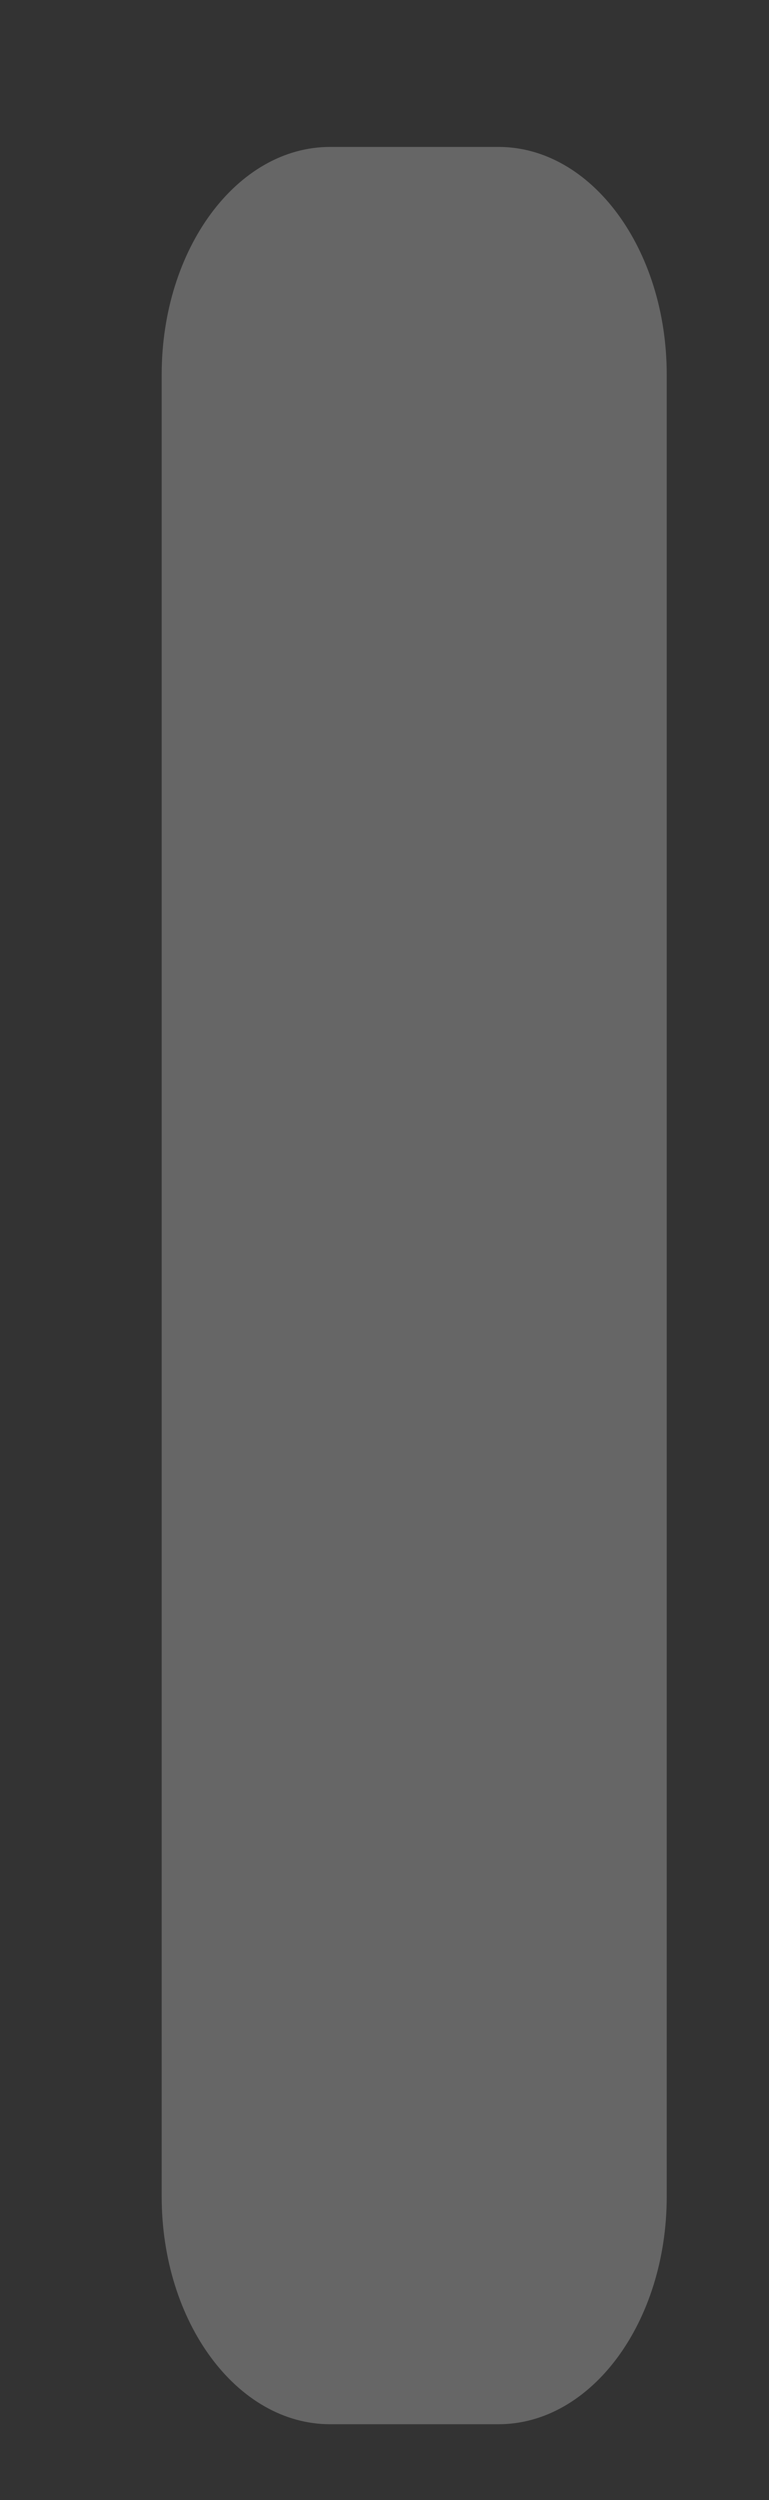<svg width="4" height="13" viewBox="0 0 4 13" fill="none" xmlns="http://www.w3.org/2000/svg">
<rect x="0" y="0" width="4" height="13" fill="#333333" stroke="none"/>
<path opacity="0.25" fill-rule="evenodd" clip-rule="evenodd" d="M1.717 0.764H2.593C3.076 0.764 3.468 1.294 3.468 1.948V11.422C3.468 12.076 3.076 12.606 2.593 12.606H1.717C1.233 12.606 0.841 12.076 0.841 11.422V1.948C0.841 1.294 1.233 0.764 1.717 0.764Z" fill="white"/>
</svg>
